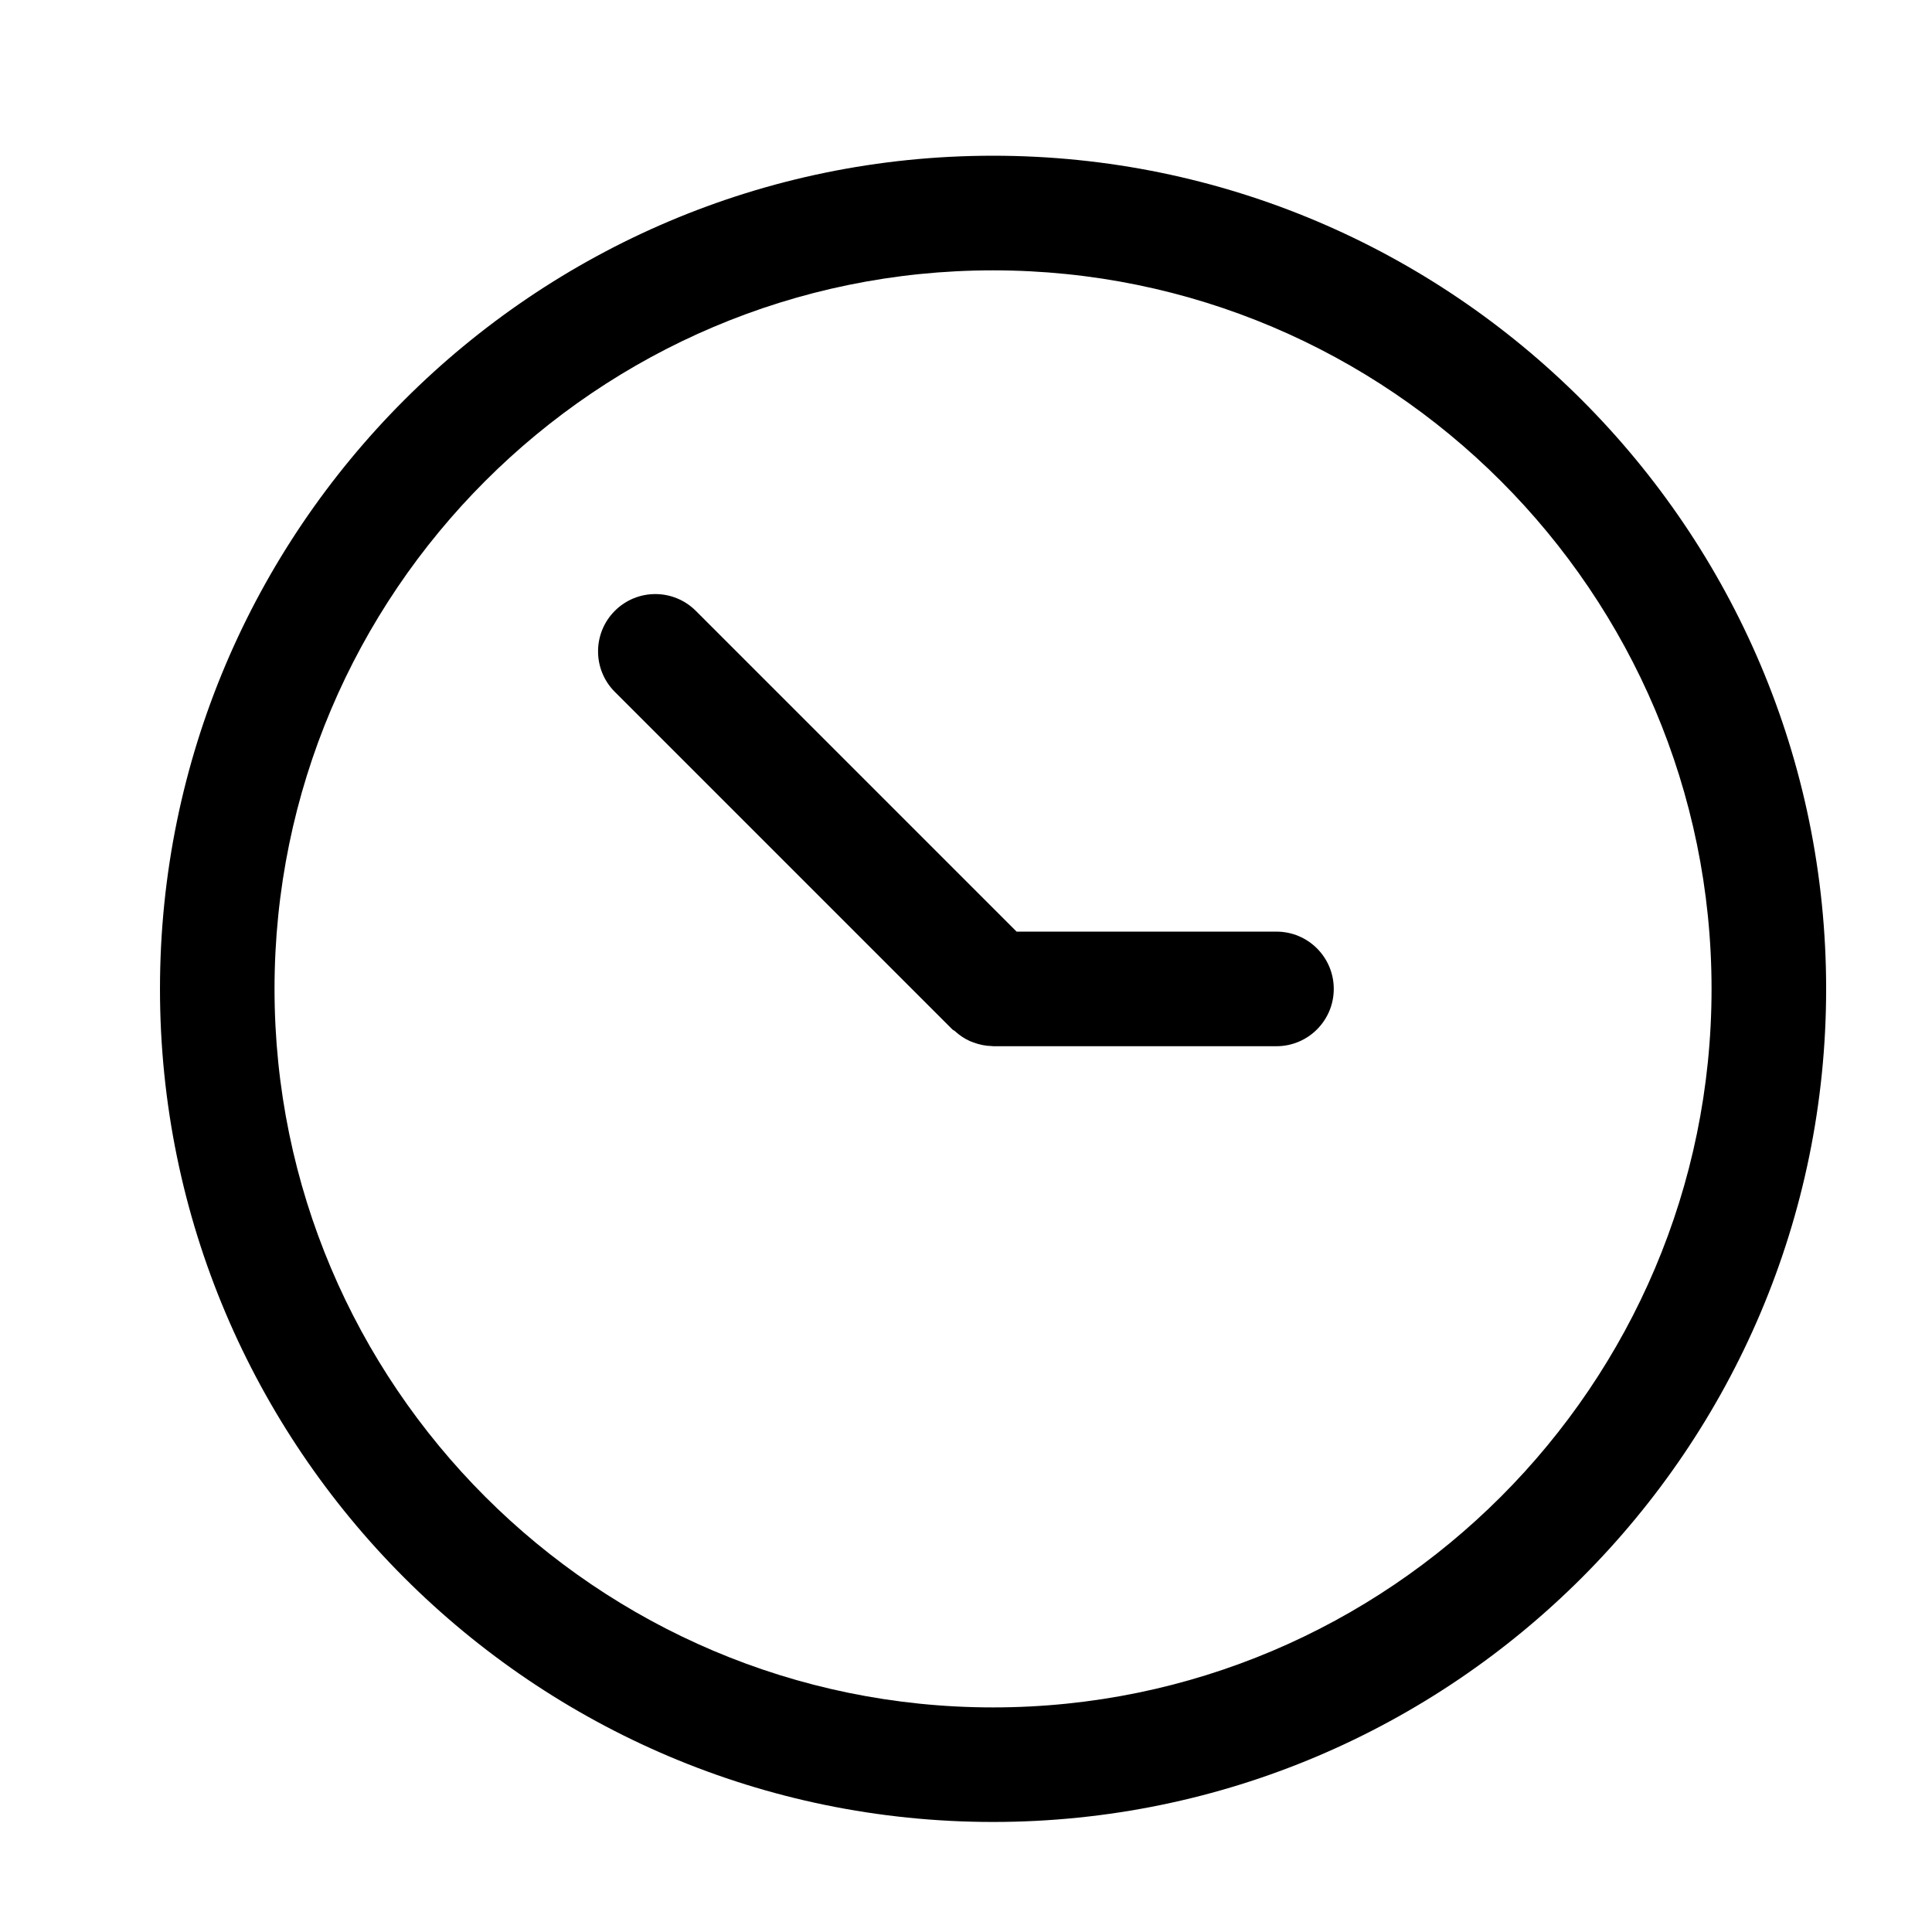 <svg height='100px' width='100px'  fill="#000000" xmlns="http://www.w3.org/2000/svg" xmlns:xlink="http://www.w3.org/1999/xlink" version="1.1" x="0px" y="0px" viewBox="0 0 48.707 50.582" enable-background="new 0 0 48.707 50.582" xml:space="preserve"><path d="M25.061,47.701c12.027,0,21.812-9.784,21.812-21.811c0-12.028-9.785-21.813-21.812-21.813  c-12.026,0-21.81,9.785-21.81,21.813C3.25,37.917,13.034,47.701,25.061,47.701z M25.061,7.078c10.373,0,18.812,8.439,18.812,18.813  c0,10.372-8.439,18.811-18.812,18.811c-10.372,0-18.811-8.438-18.811-18.811C6.25,15.517,14.688,7.078,25.061,7.078z"></path><path d="M23.996,26.951c0.02,0.02,0.045,0.025,0.065,0.043c0.116,0.107,0.248,0.197,0.395,0.263  c0.029,0.013,0.058,0.022,0.088,0.034c0.156,0.059,0.323,0.094,0.499,0.097c0.005,0,0.009,0.003,0.014,0.003  c0.002,0,0.003-0.001,0.004-0.001c0.003,0,0.006,0.001,0.009,0.001h7.412c0.828,0,1.5-0.672,1.5-1.5c0-0.829-0.672-1.5-1.5-1.5  h-6.804l-8.398-8.398c-0.586-0.586-1.535-0.586-2.121,0c-0.585,0.586-0.585,1.536,0,2.121L23.996,26.951z"></path></svg>